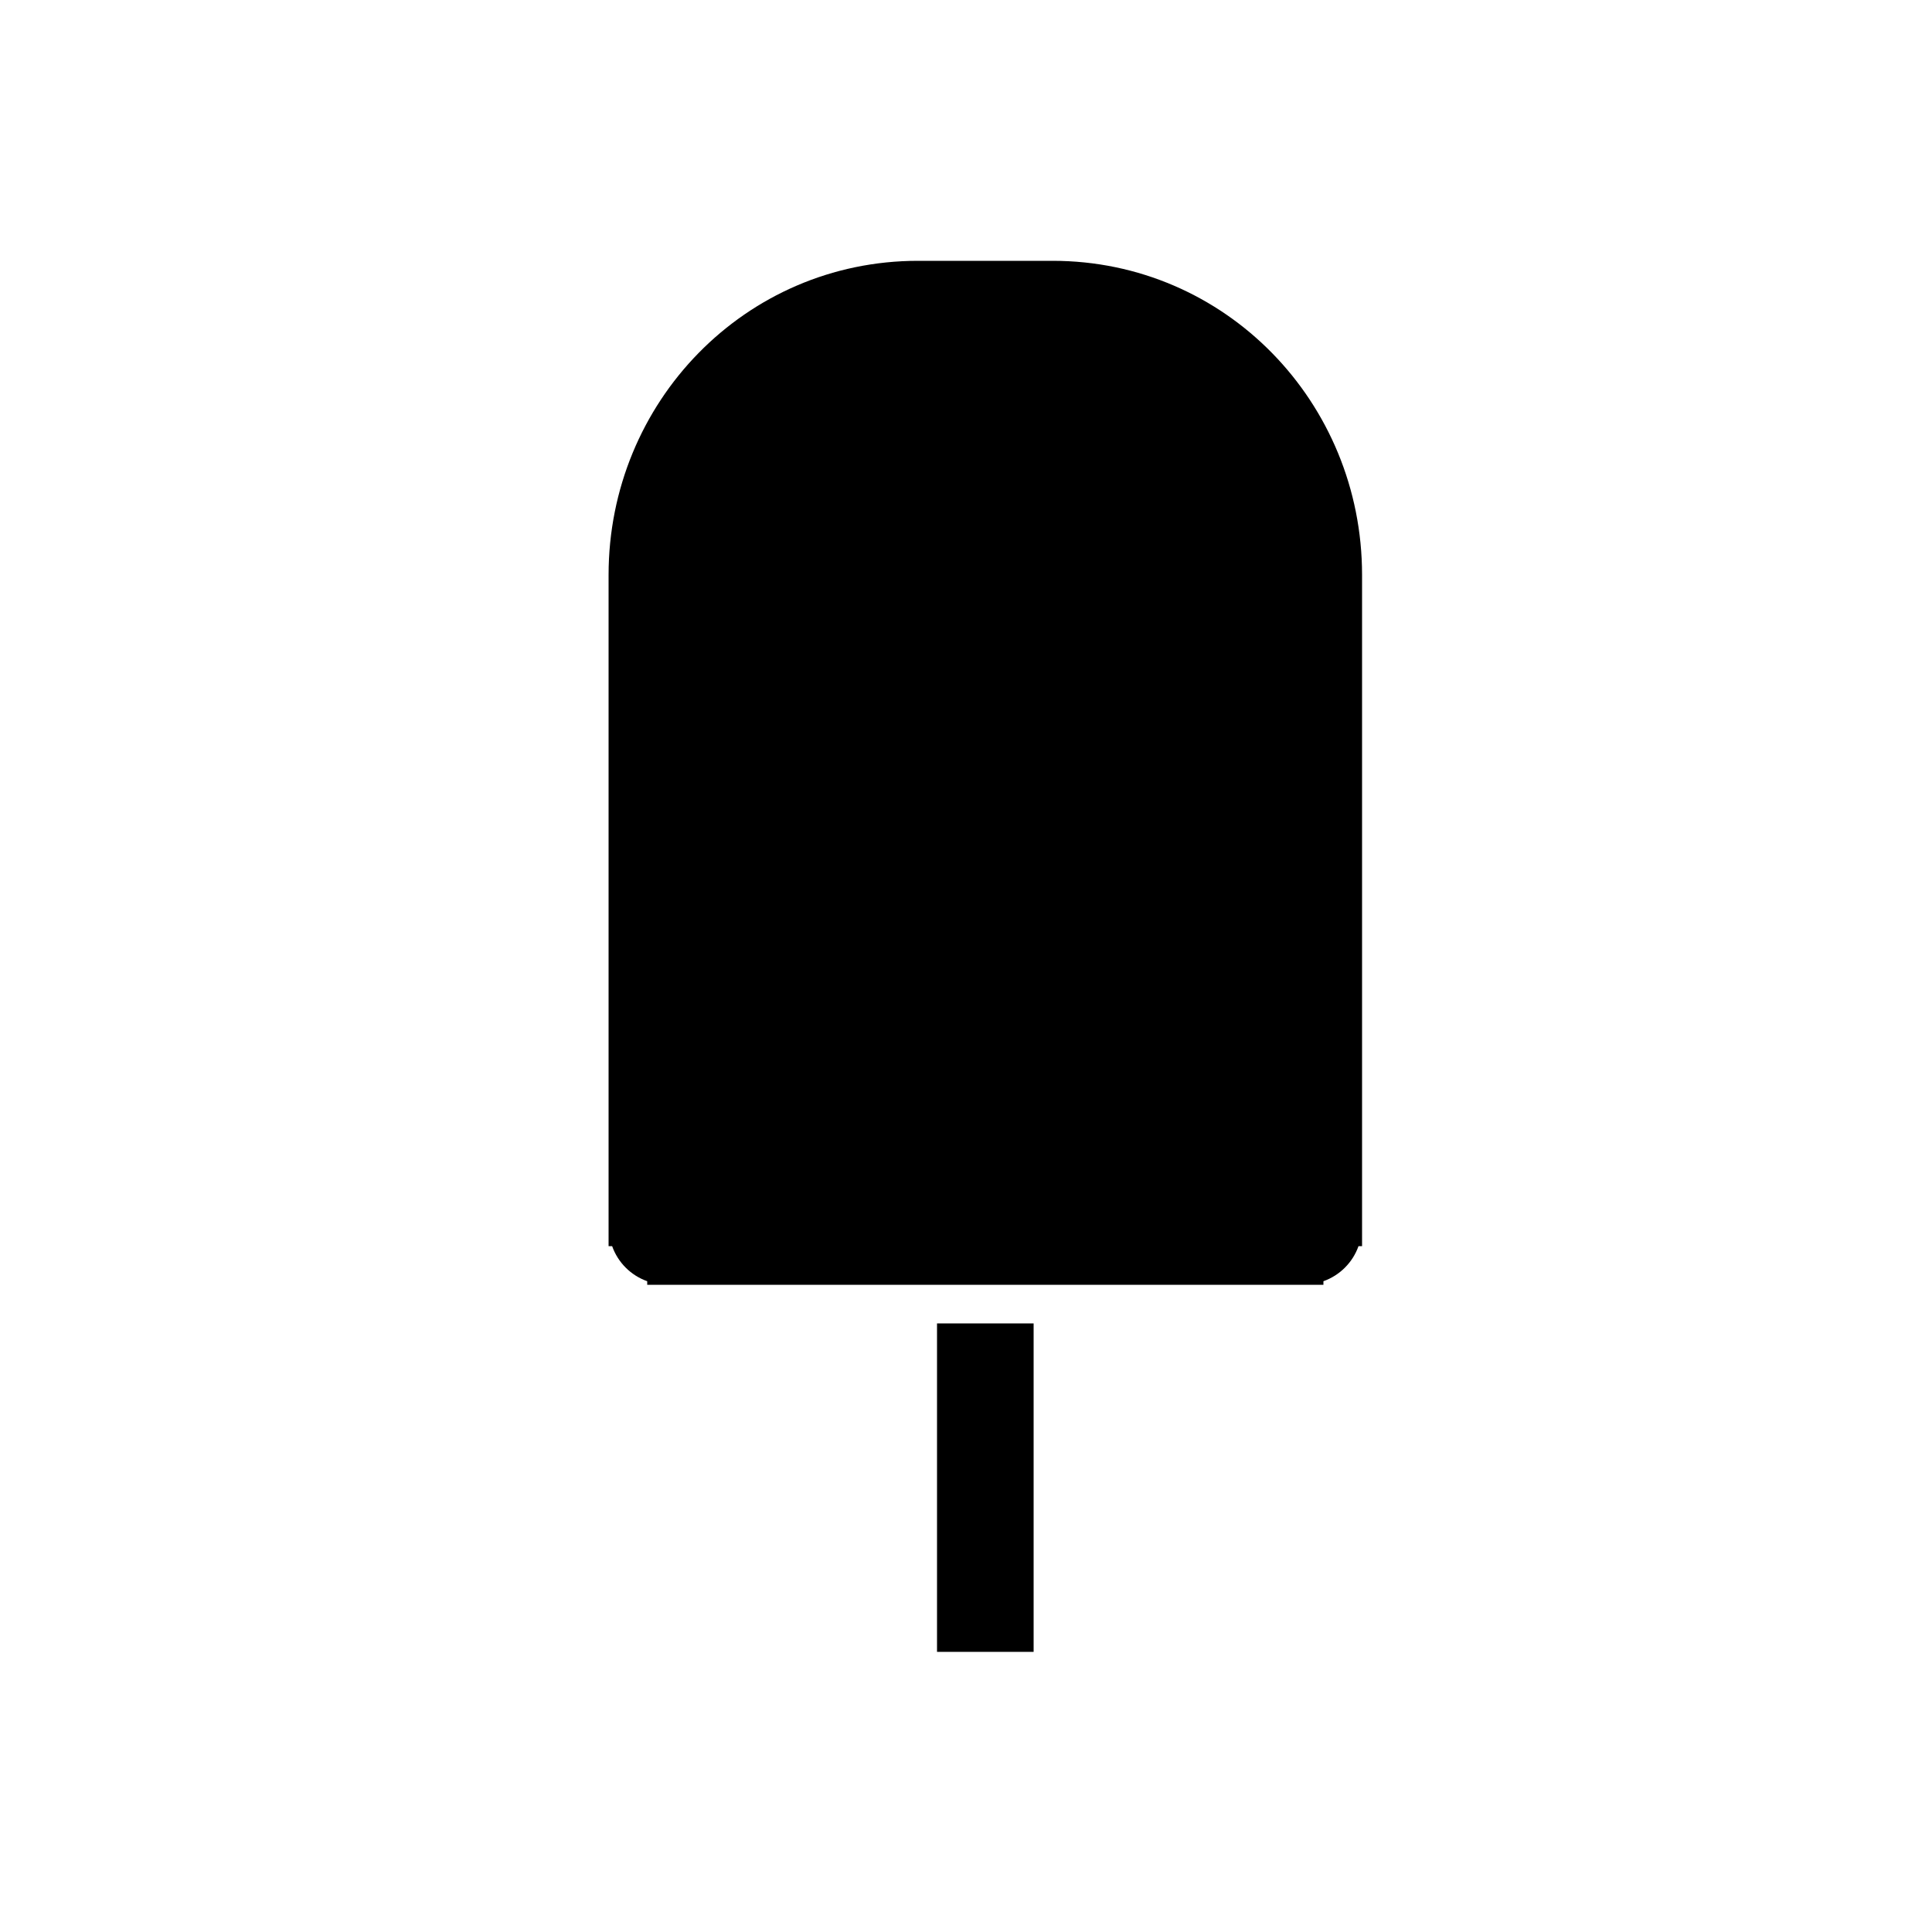 <svg xmlns="http://www.w3.org/2000/svg" xlink="http://www.w3.org/1999/xlink" version="1.1" id="Layer_1" x="0px" y="0px" width="70px" height="70px" viewBox="0 0 100 100" enable-background="new 0 0 100 100" space="preserve">
<rect x="48.5" y="68.5" fill="#000000" width="5" height="17"/>
<path fill="#000000" d="M54.484,13.5h-6.969c-8.941,0-16.015,7.316-16.015,16.258V64.5h0.184c0.301,0.849,0.968,1.515,1.816,1.816  V66.5h35v-0.184c0.848-0.302,1.515-0.969,1.816-1.816H70.5V29.758C70.5,20.816,63.425,13.5,54.484,13.5z"/>
</svg>